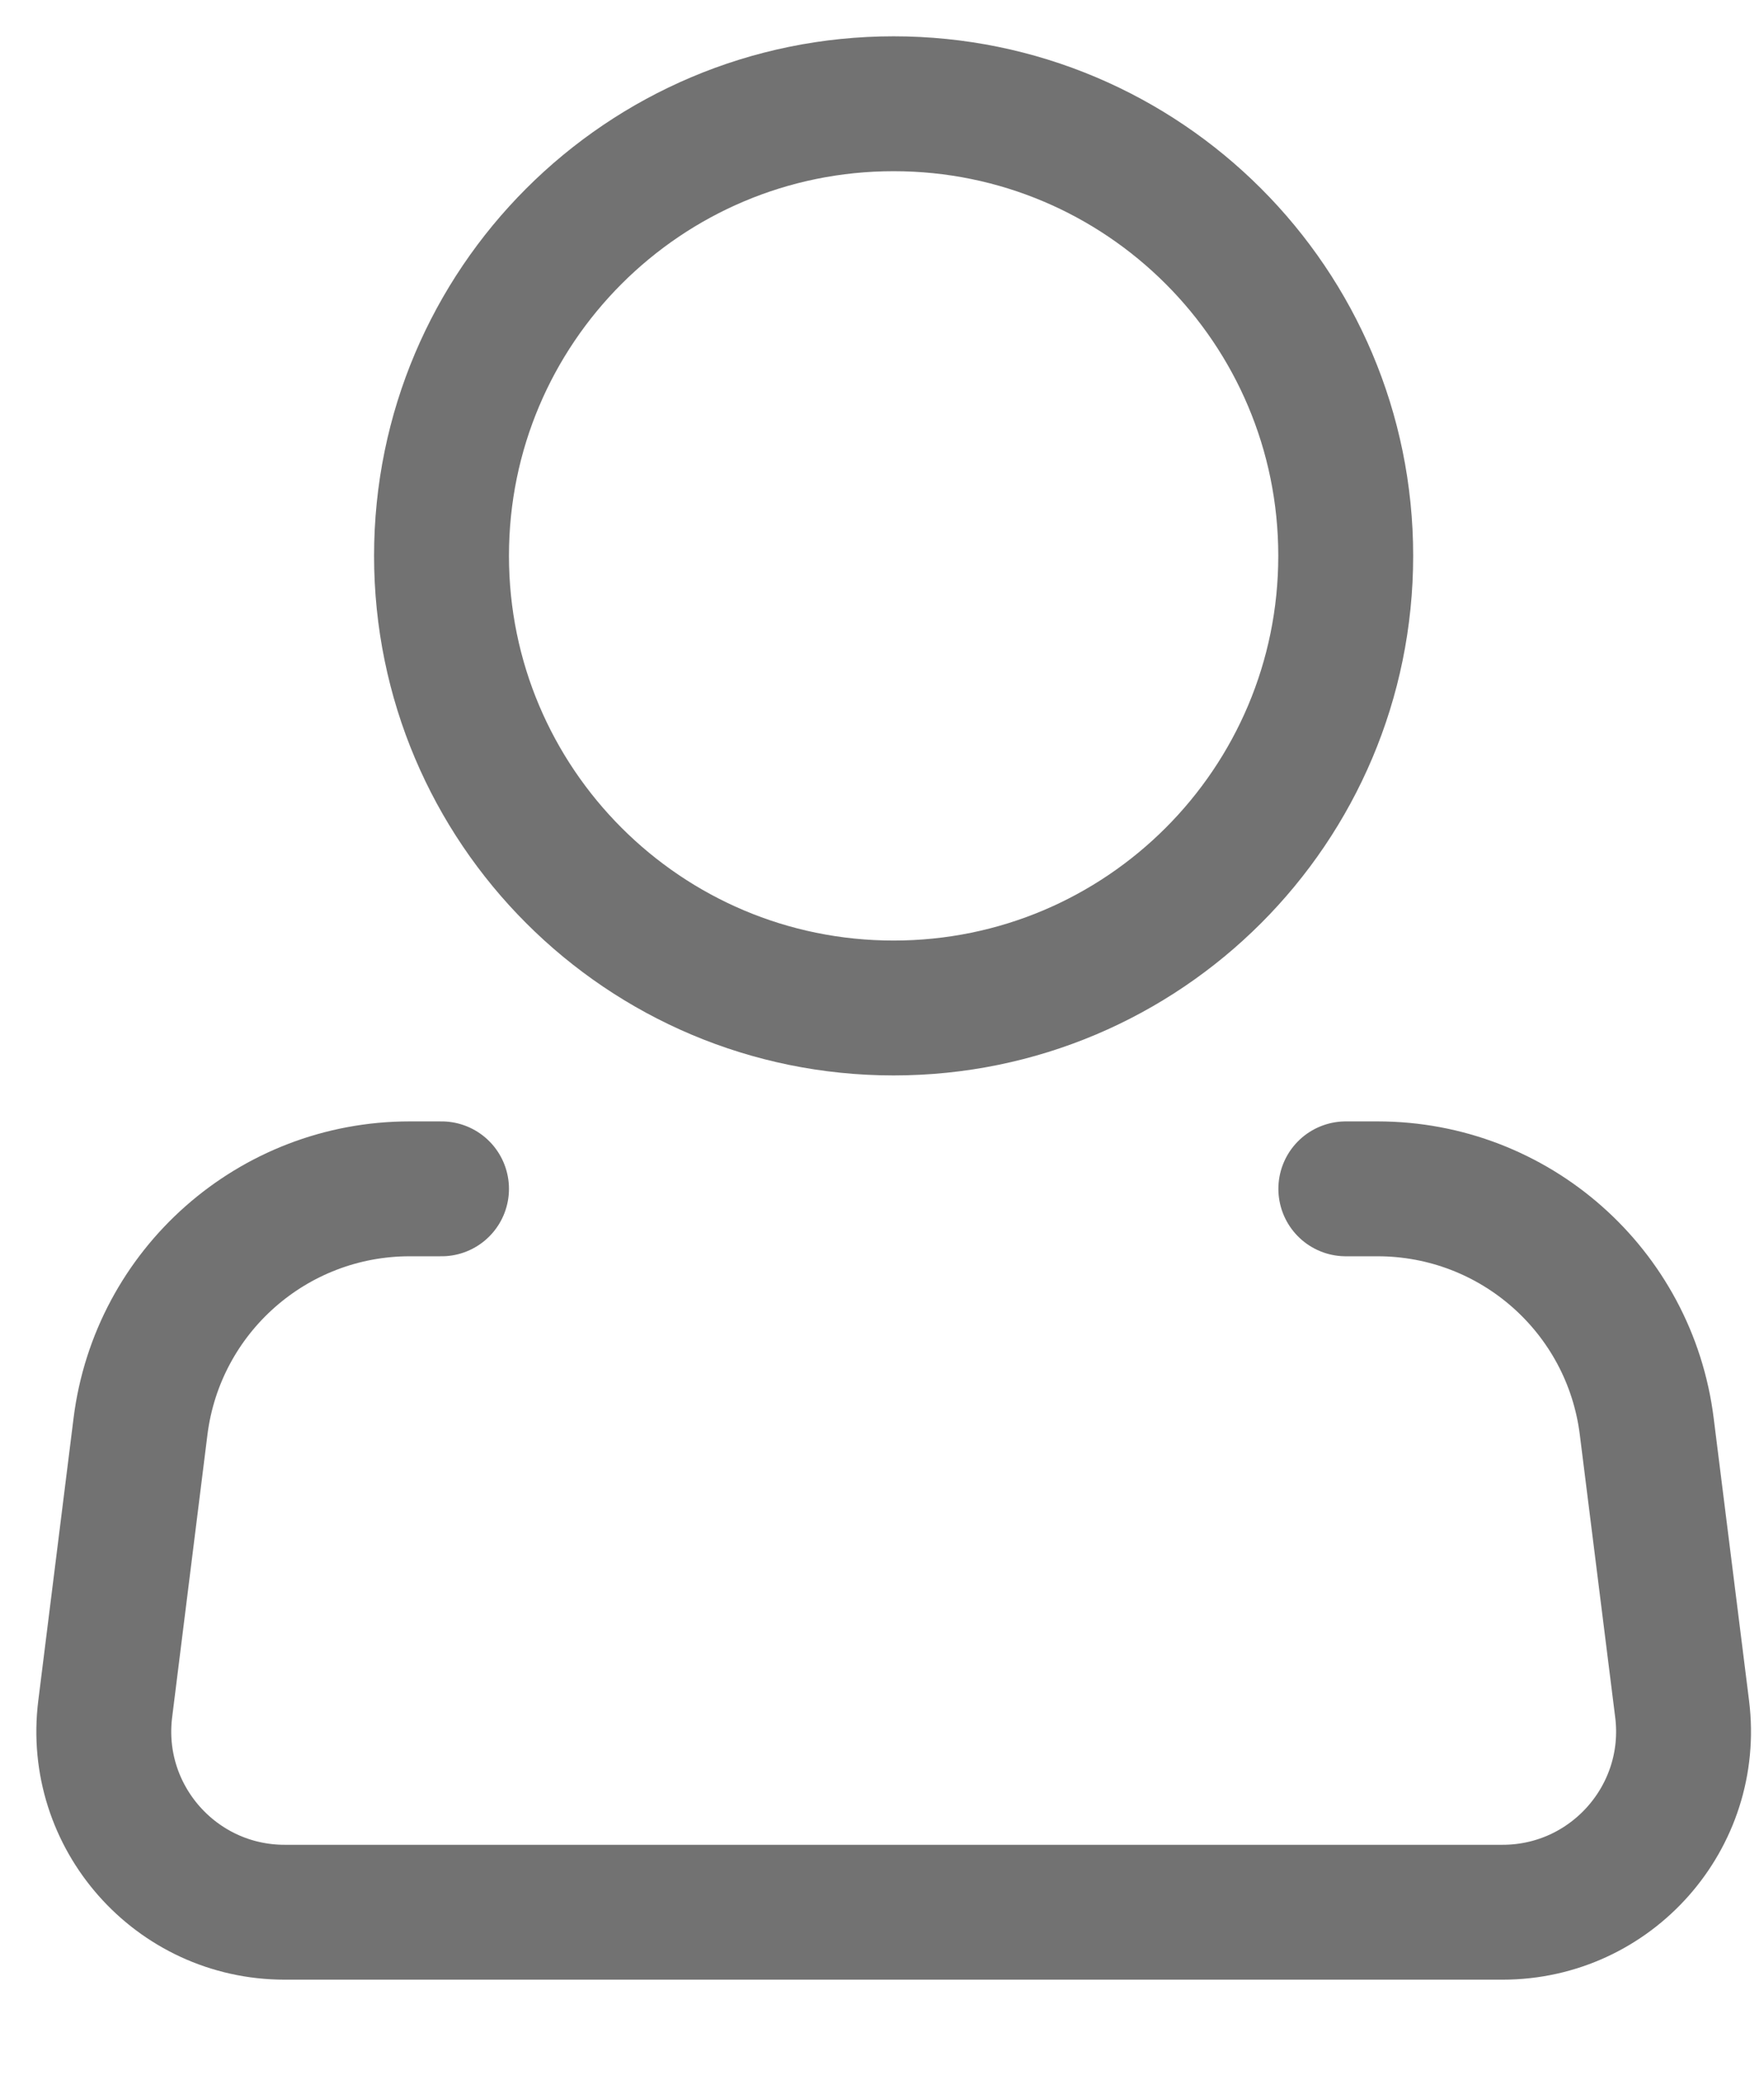 <svg width="17" height="20" viewBox="0 0 17 20" fill="none" xmlns="http://www.w3.org/2000/svg">
<path d="M8.612 9.715C11.019 9.715 12.969 7.764 12.969 5.357C12.969 2.951 11.019 1 8.612 1C6.206 1 4.255 2.951 4.255 5.357C4.255 7.764 6.206 9.715 8.612 9.715Z" stroke="#727272" stroke-width="1.3"/>
<path d="M12.97 11.458H13.276C14.595 11.458 15.707 12.44 15.87 13.748L16.211 16.471C16.341 17.511 15.529 18.43 14.481 18.43H2.743C1.695 18.43 0.884 17.511 1.014 16.471L1.354 13.748C1.518 12.44 2.63 11.458 3.948 11.458H4.255" stroke="#727272" stroke-width="1.3" stroke-linecap="round" stroke-linejoin="round"/>
</svg>
